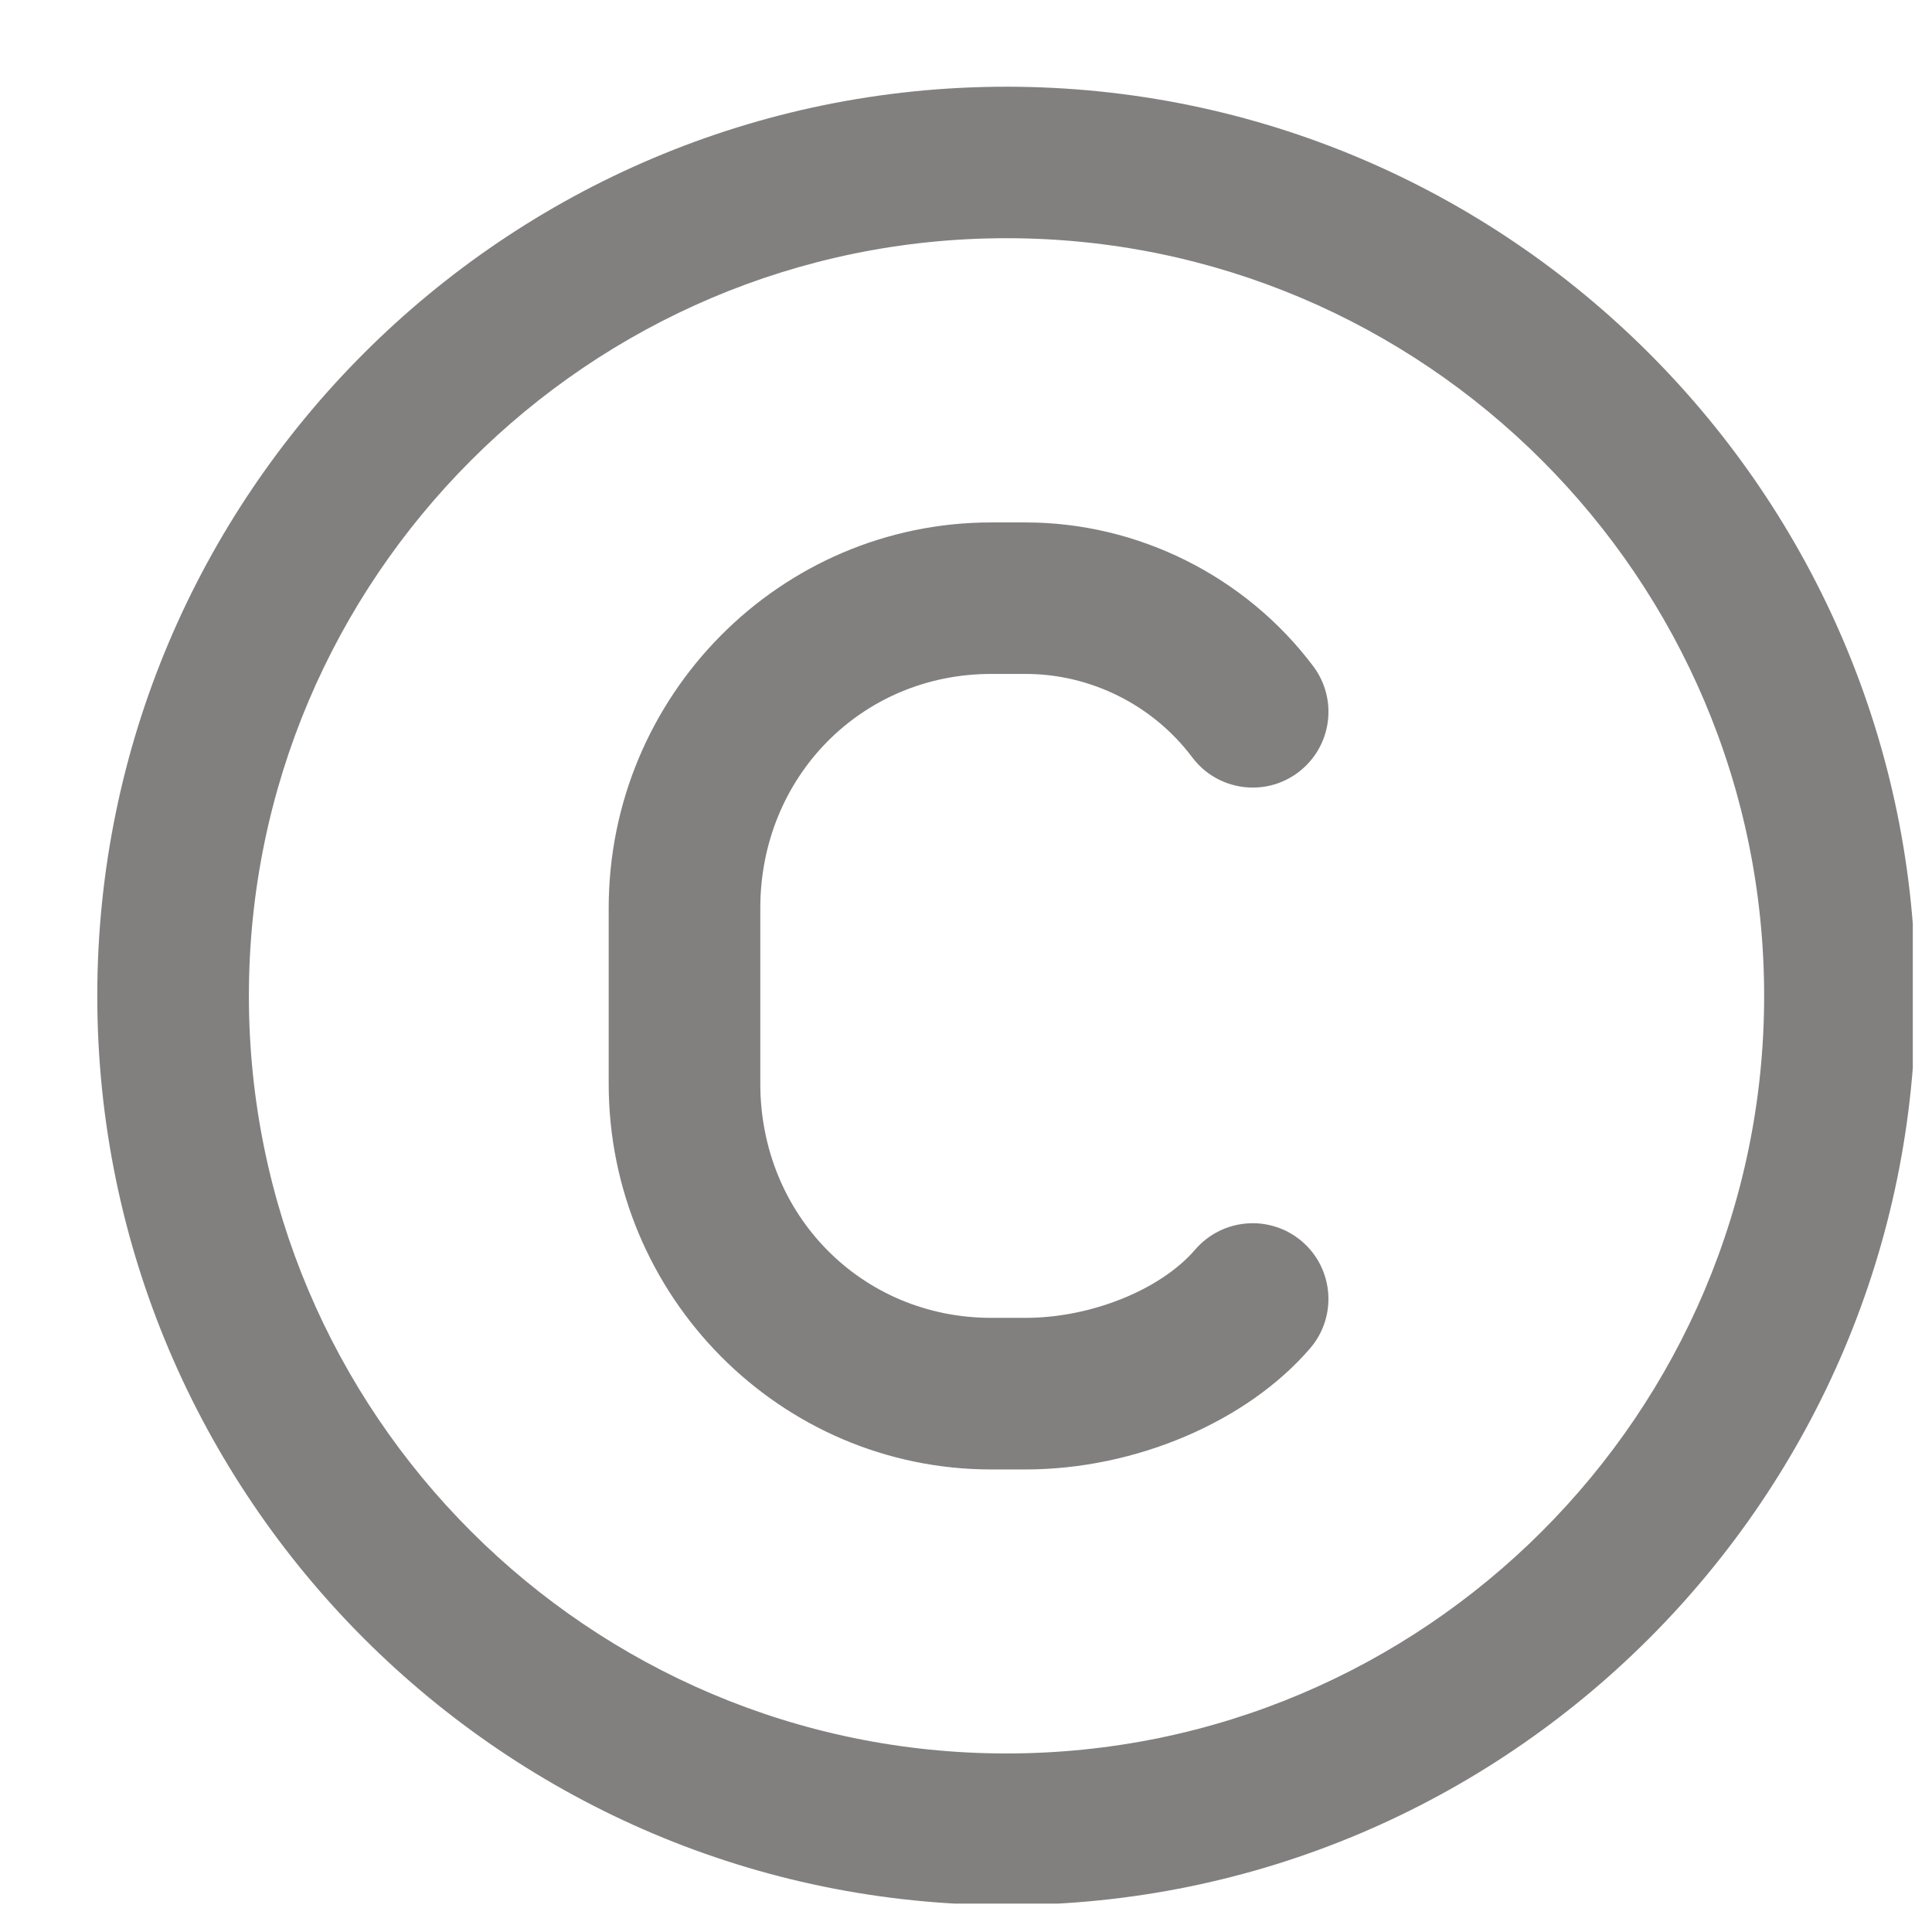 <svg width="17" height="17" viewBox="0 0 17 17" fill="none" xmlns="http://www.w3.org/2000/svg">
<g clip-path="url(#clip0_4340_249)">
<path d="M8.856 0.763C4.445 0.763 0.856 4.351 0.856 8.763C0.856 13.174 4.445 16.763 8.856 16.763C13.268 16.763 16.856 13.174 16.856 8.763C16.856 4.351 13.268 0.763 8.856 0.763ZM8.856 15.429C5.18 15.429 2.19 12.439 2.19 8.763C2.19 5.087 5.18 2.096 8.856 2.096C12.532 2.096 15.523 5.087 15.523 8.763C15.523 12.439 12.532 15.429 8.856 15.429ZM6.69 7.99V9.535C6.69 10.691 7.582 11.596 8.722 11.596H9.025C9.6 11.596 10.213 11.349 10.517 10.995C10.758 10.716 11.178 10.685 11.457 10.924C11.736 11.164 11.768 11.585 11.528 11.864C10.972 12.511 9.989 12.93 9.024 12.93H8.722C6.866 12.93 5.356 11.407 5.356 9.536V7.991C5.356 6.119 6.866 4.597 8.722 4.597H9.024C10.014 4.597 10.96 5.07 11.556 5.863C11.777 6.158 11.717 6.576 11.422 6.797C11.128 7.018 10.71 6.957 10.49 6.663C10.145 6.204 9.598 5.93 9.025 5.93H8.722C7.582 5.93 6.69 6.835 6.69 7.991V7.99Z" fill="#827F7F"/>
</g>
<defs>
<clipPath id="clip0_4340_249">
<rect width="16" height="16" fill="white" transform="translate(0.831 0.75)"/>
</clipPath>
</defs>
</svg>
